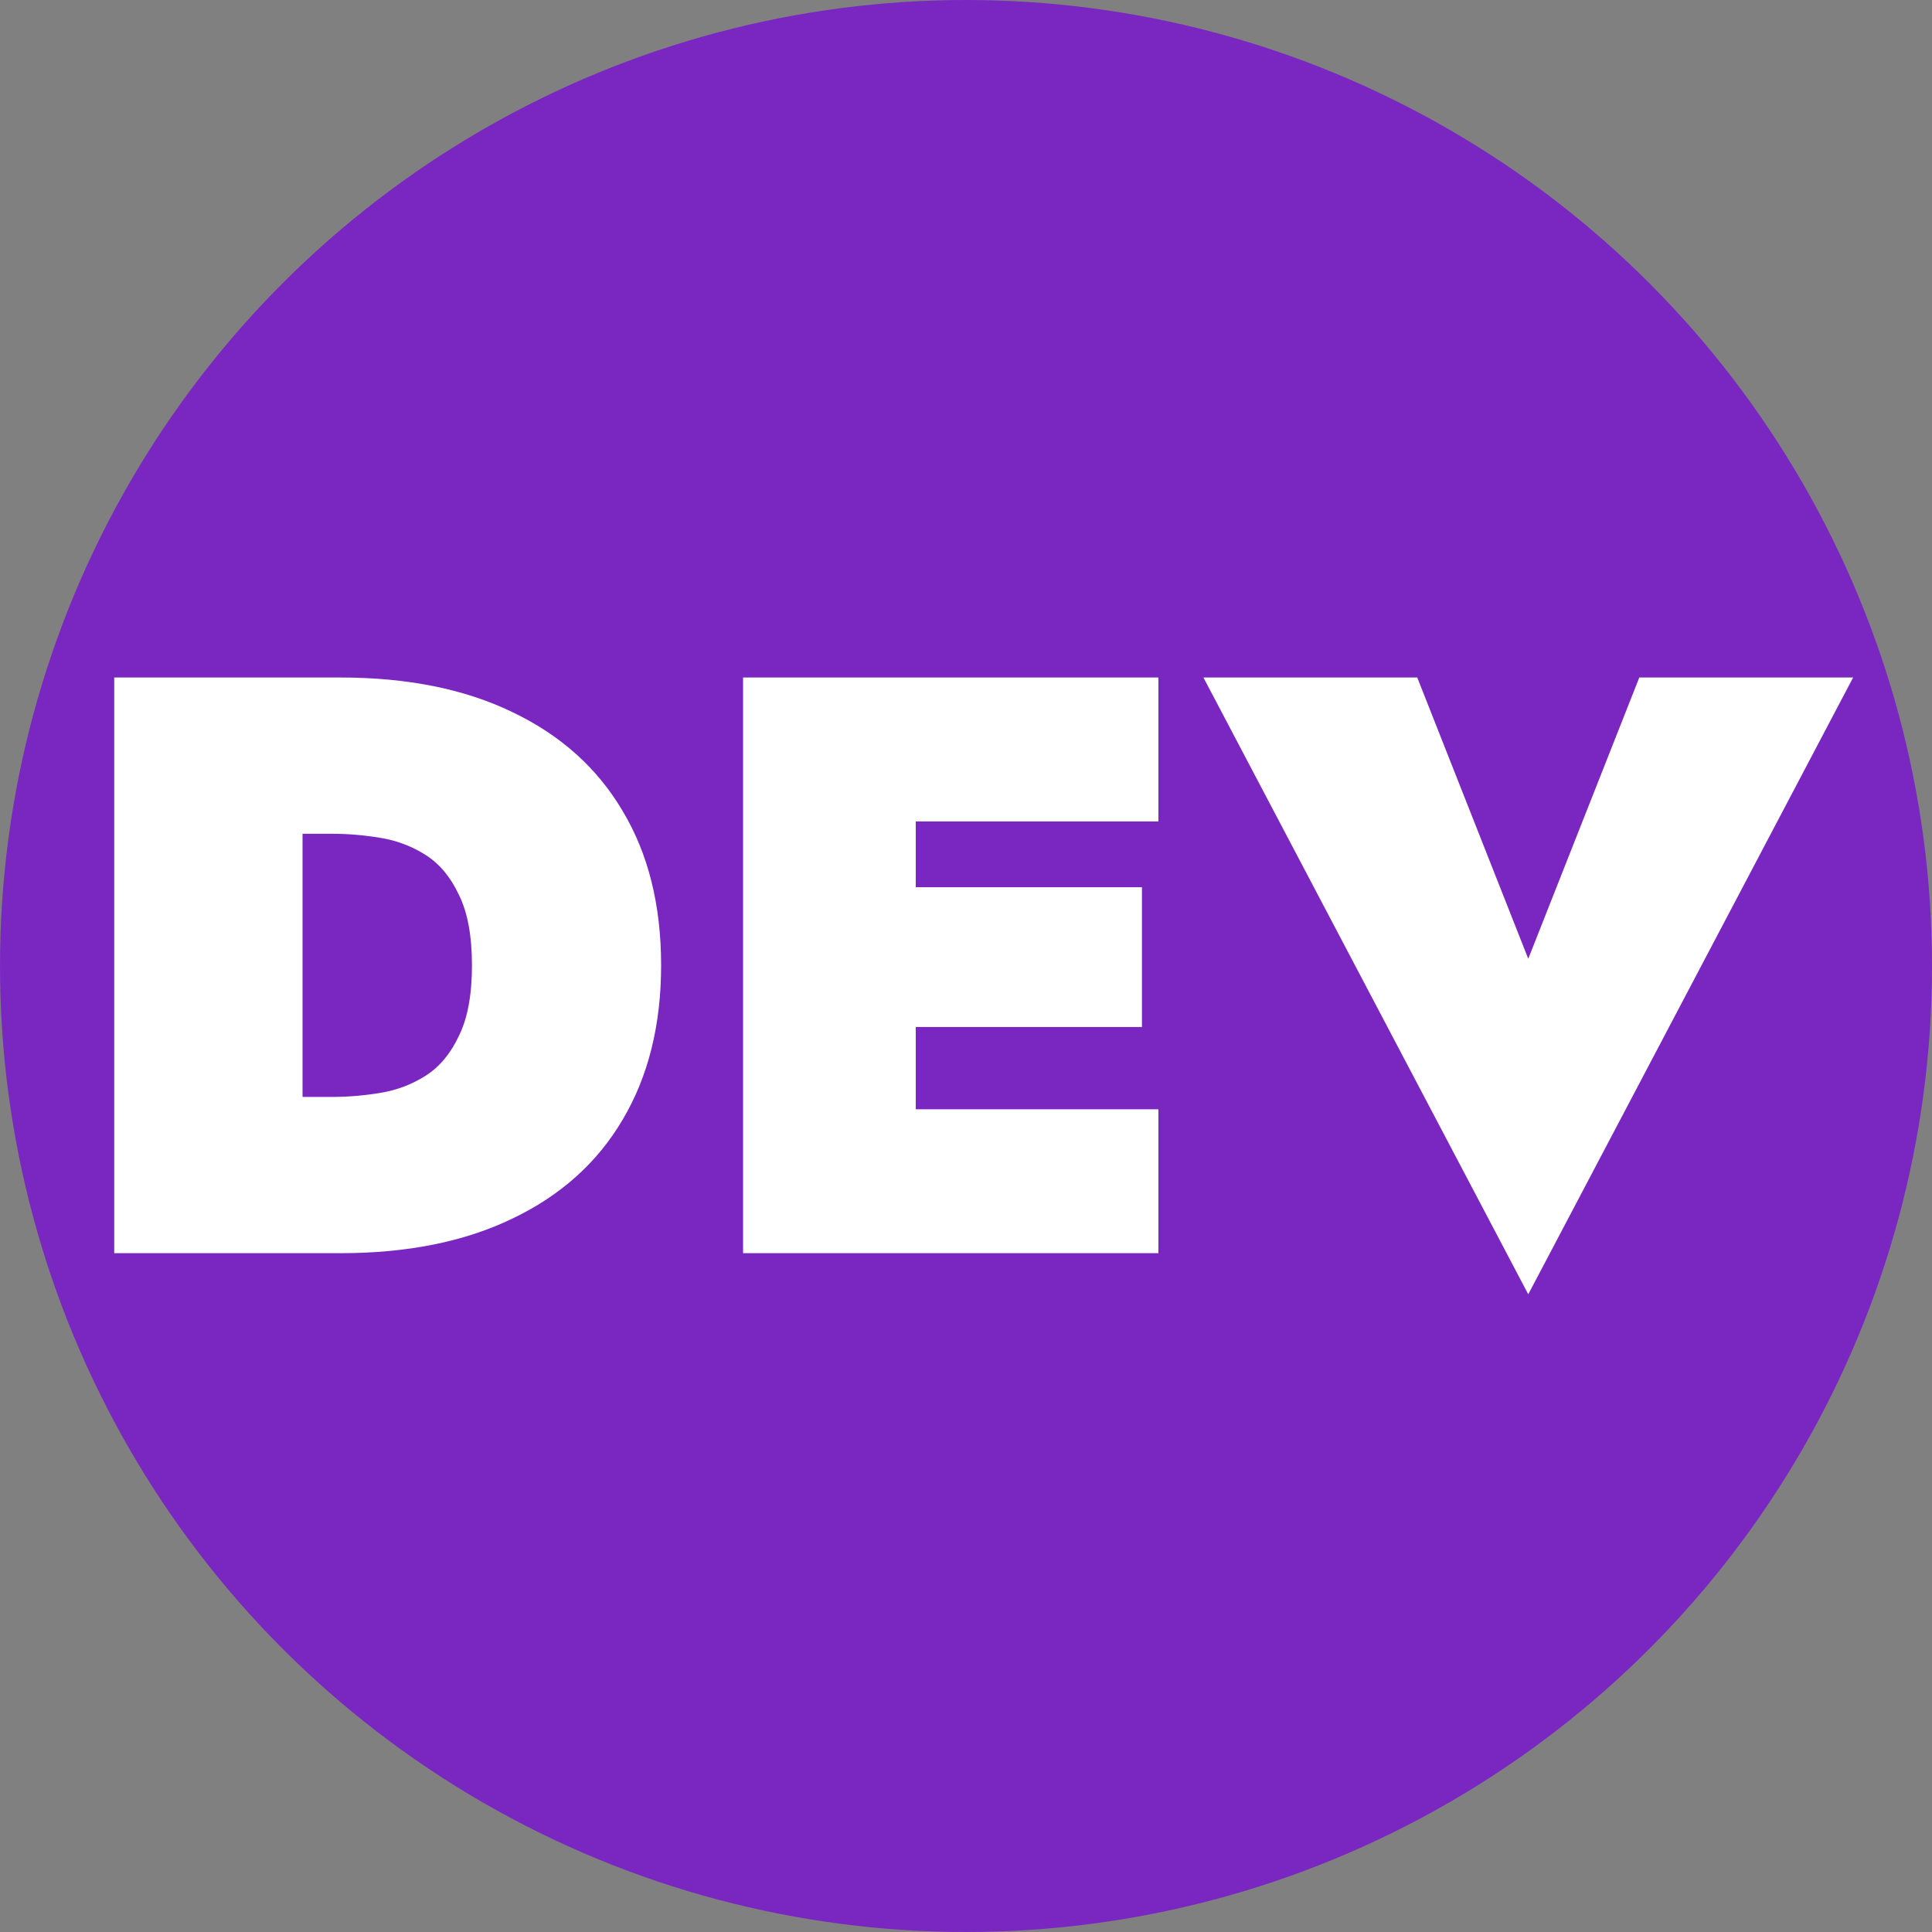 <svg width="74" height="74" viewBox="0 0 74 74" fill="none" xmlns="http://www.w3.org/2000/svg">
<rect x="0" y="0" width="74" height="74" fill="#808080" stroke="none"/>
<circle cx="37" cy="37" r="37" fill="#7A27C1"/>
<path d="M4.375 25.95H11.588V48H4.375V25.95ZM13.037 48H9.163V42.015H12.722C13.331 42.015 13.951 41.962 14.581 41.858C15.211 41.752 15.788 41.532 16.313 41.196C16.838 40.86 17.258 40.356 17.573 39.684C17.909 39.012 18.077 38.109 18.077 36.975C18.077 35.841 17.909 34.938 17.573 34.266C17.258 33.594 16.838 33.09 16.313 32.754C15.788 32.418 15.211 32.197 14.581 32.093C13.951 31.988 13.331 31.935 12.722 31.935H9.163V25.95H13.037C15.599 25.95 17.794 26.391 19.621 27.273C21.469 28.155 22.876 29.415 23.842 31.053C24.829 32.691 25.322 34.665 25.322 36.975C25.322 39.264 24.829 41.238 23.842 42.897C22.876 44.535 21.469 45.795 19.621 46.677C17.794 47.559 15.599 48 13.037 48ZM33.249 48V42.487H44.369V48H33.249ZM33.249 31.462V25.95H44.369V31.462H33.249ZM33.249 39.337V33.983H43.739V39.337H33.249ZM28.461 25.95H35.076V48H28.461V25.95ZM58.536 36.723L62.789 25.95H70.979L58.536 49.575L46.094 25.95H54.284L58.536 36.723Z" fill="white"/>
</svg>
